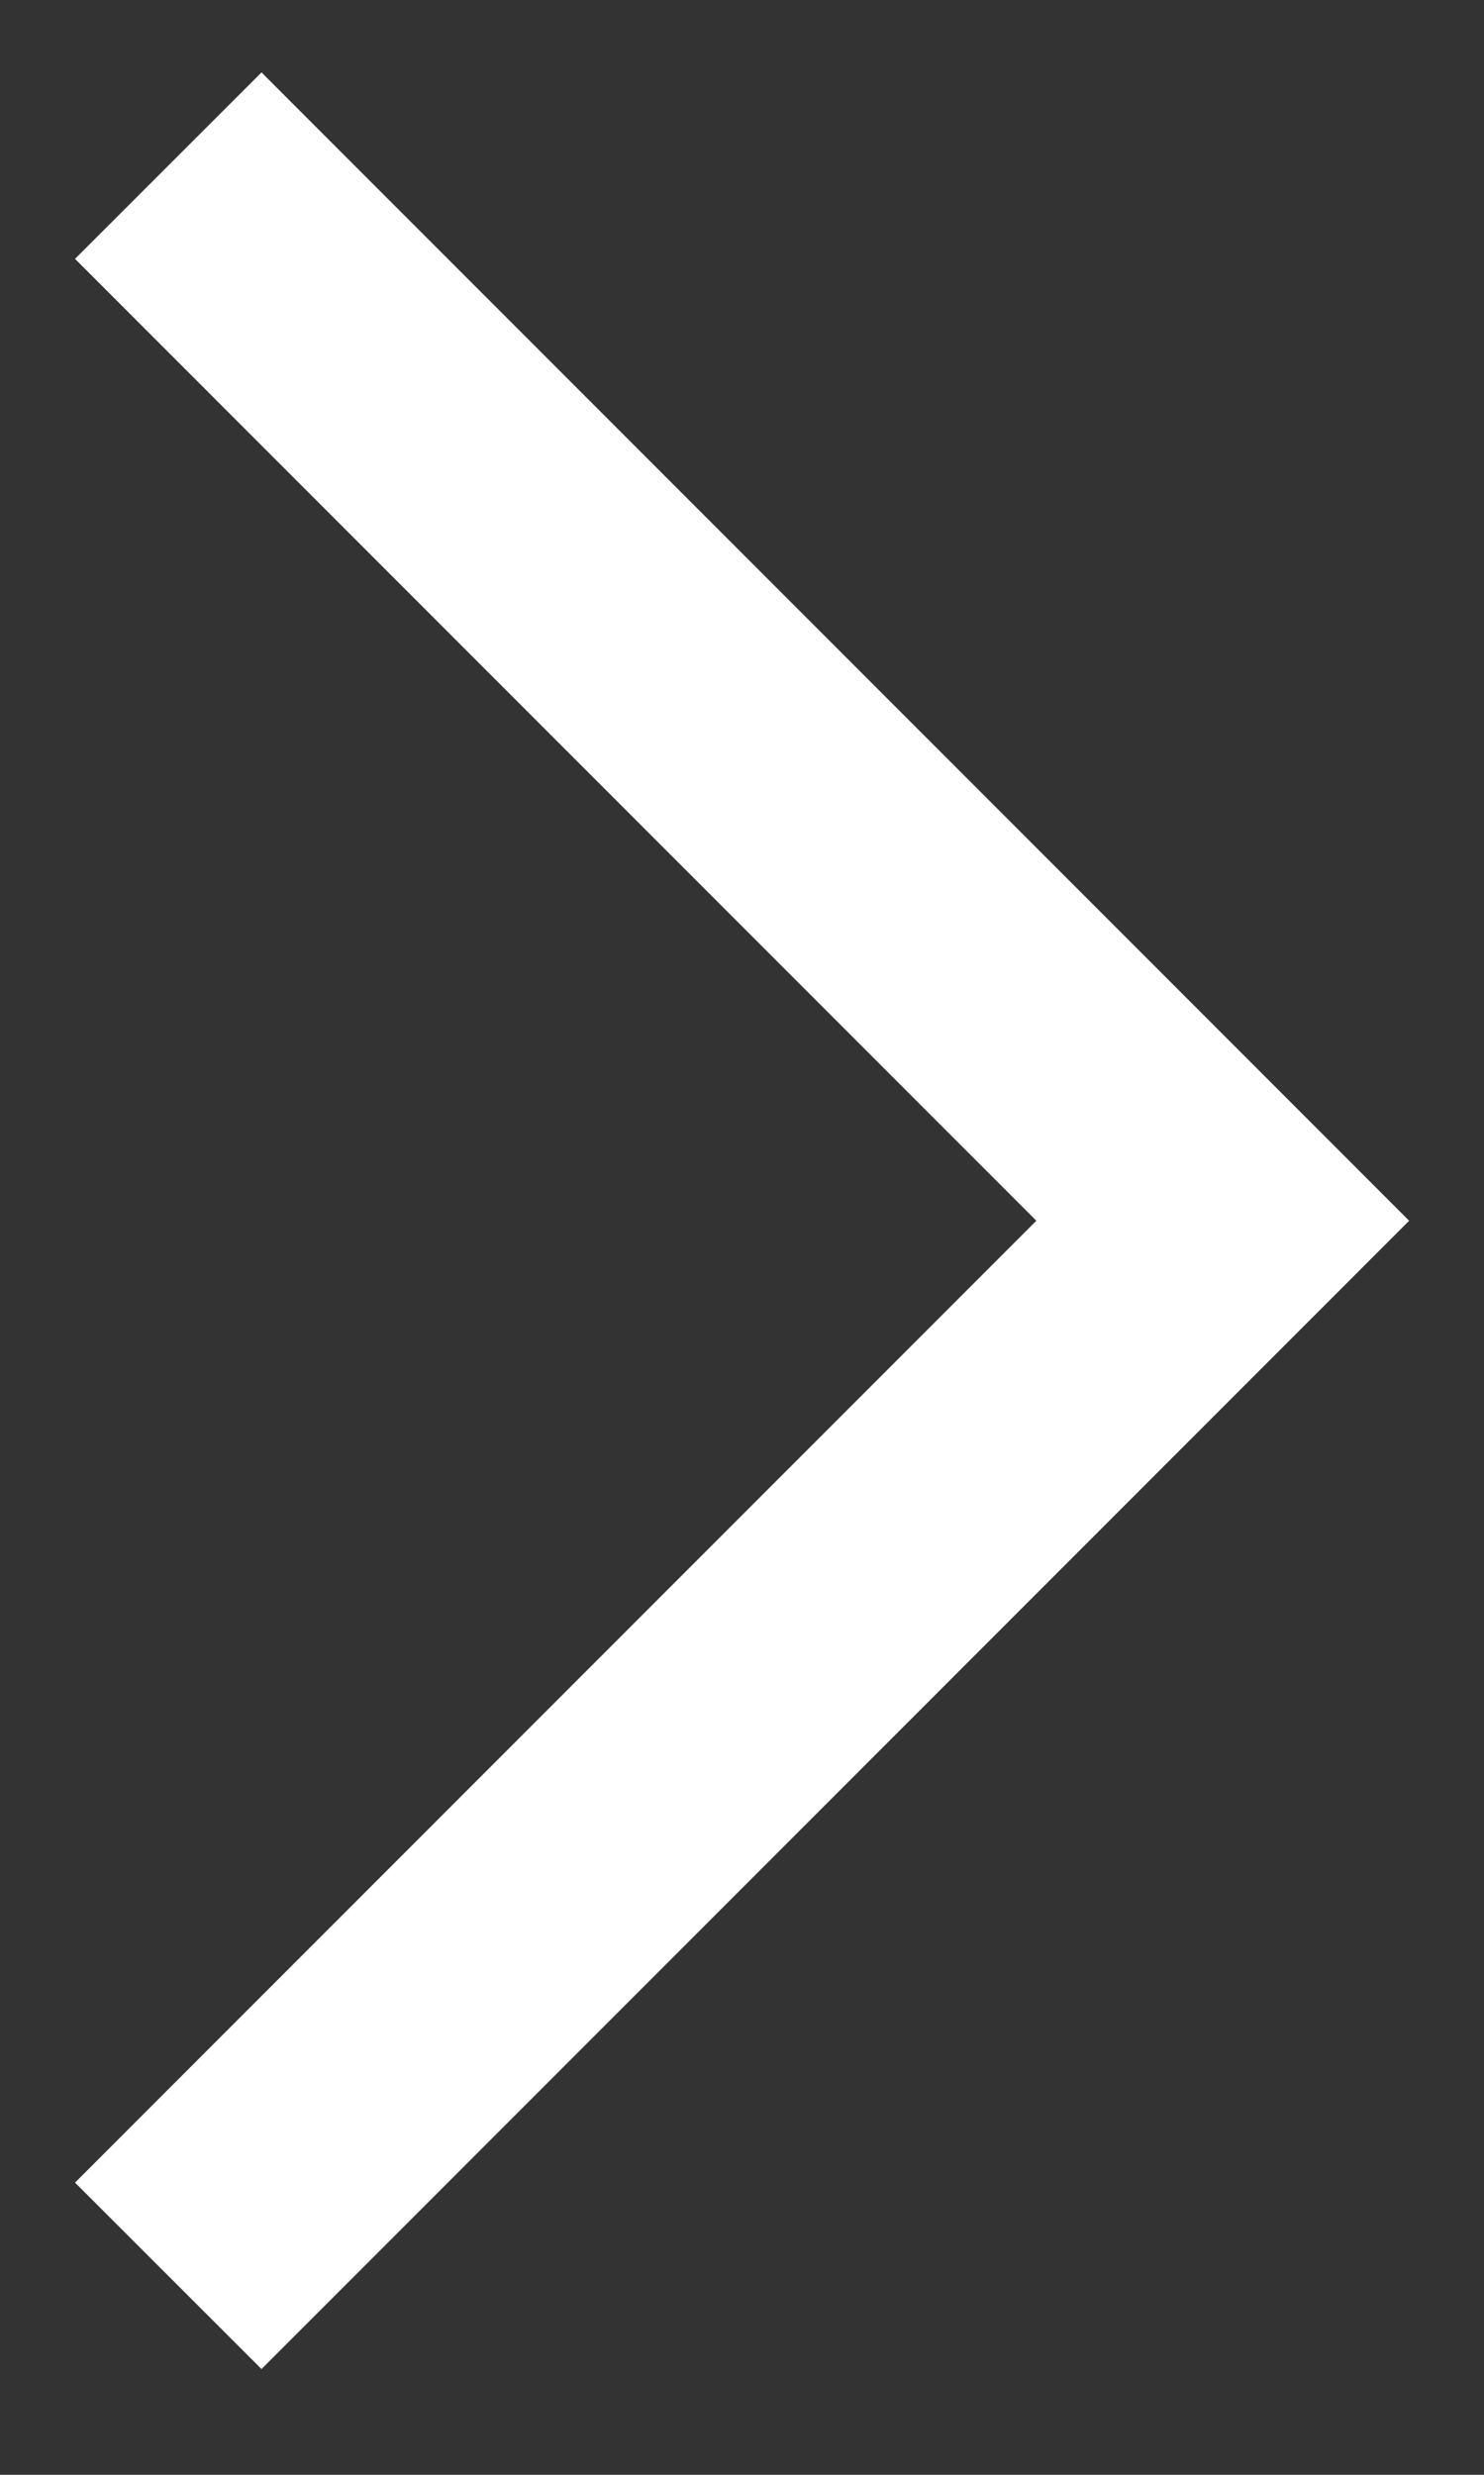 <svg width="9" height="15" viewBox="0 0 9 15" fill="none" xmlns="http://www.w3.org/2000/svg">
<rect x="0" y="0" width="9" height="15" fill="#333333" stroke="none"/>
<path fill-rule="evenodd" clip-rule="evenodd" d="M0.455 1.569L1.586 0.439L8.546 7.399L1.586 14.359L0.455 13.229L6.285 7.399L0.455 1.569Z" fill="white"/>
</svg>

